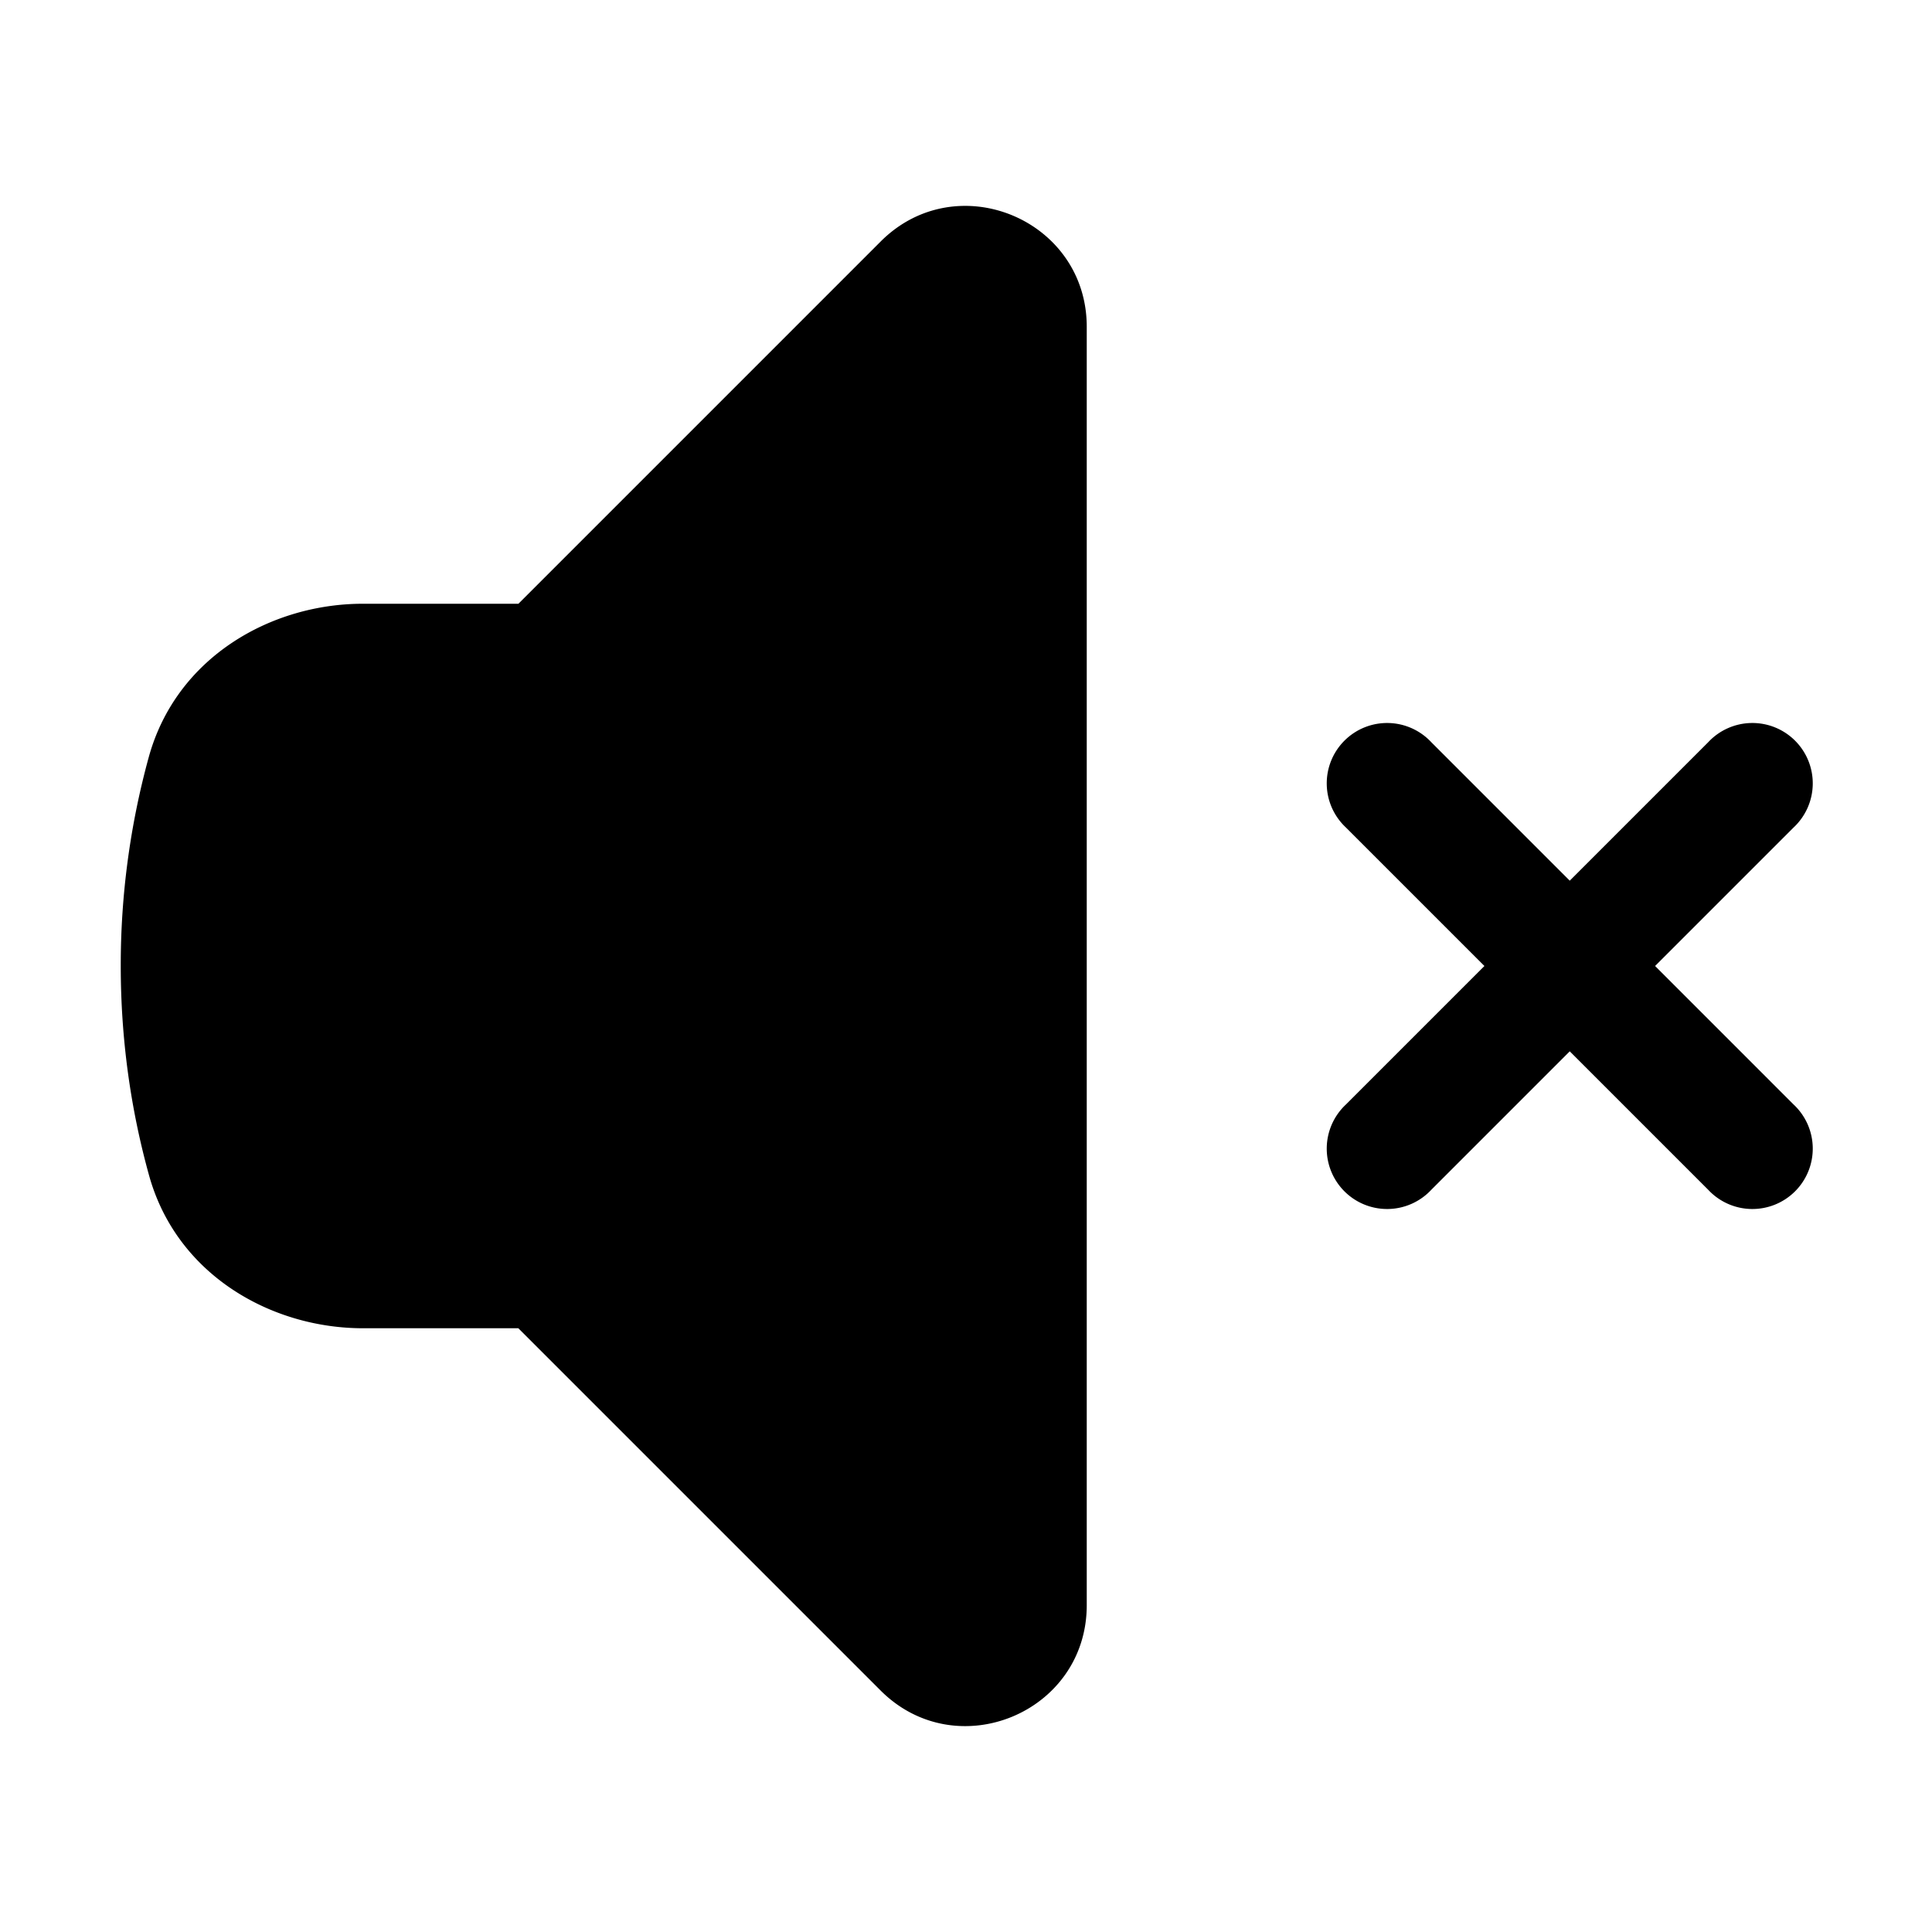 <svg id="icon-heroicons-speaker-x-mark-solid" xmlns="http://www.w3.org/2000/svg" viewBox="0 0 24 24" fill="currentColor" aria-hidden="true" data-slot="icon">
  <path d="M13.5 4.06c0-1.336-1.616-2.005-2.56-1.06l-4.5 4.5H4.508c-1.141 0-2.318.664-2.66 1.905A9.76 9.76 0 0 0 1.5 12c0 .898.121 1.768.35 2.595.341 1.24 1.518 1.905 2.659 1.905h1.93l4.5 4.5c.945.945 2.561.276 2.561-1.06V4.06ZM17.78 9.22a.75.75 0 1 0-1.06 1.06L18.44 12l-1.72 1.72a.75.75 0 1 0 1.06 1.06l1.72-1.72 1.72 1.72a.75.75 0 1 0 1.06-1.06L20.56 12l1.72-1.72a.75.75 0 1 0-1.06-1.06l-1.72 1.72-1.72-1.72Z"/>
</svg>
